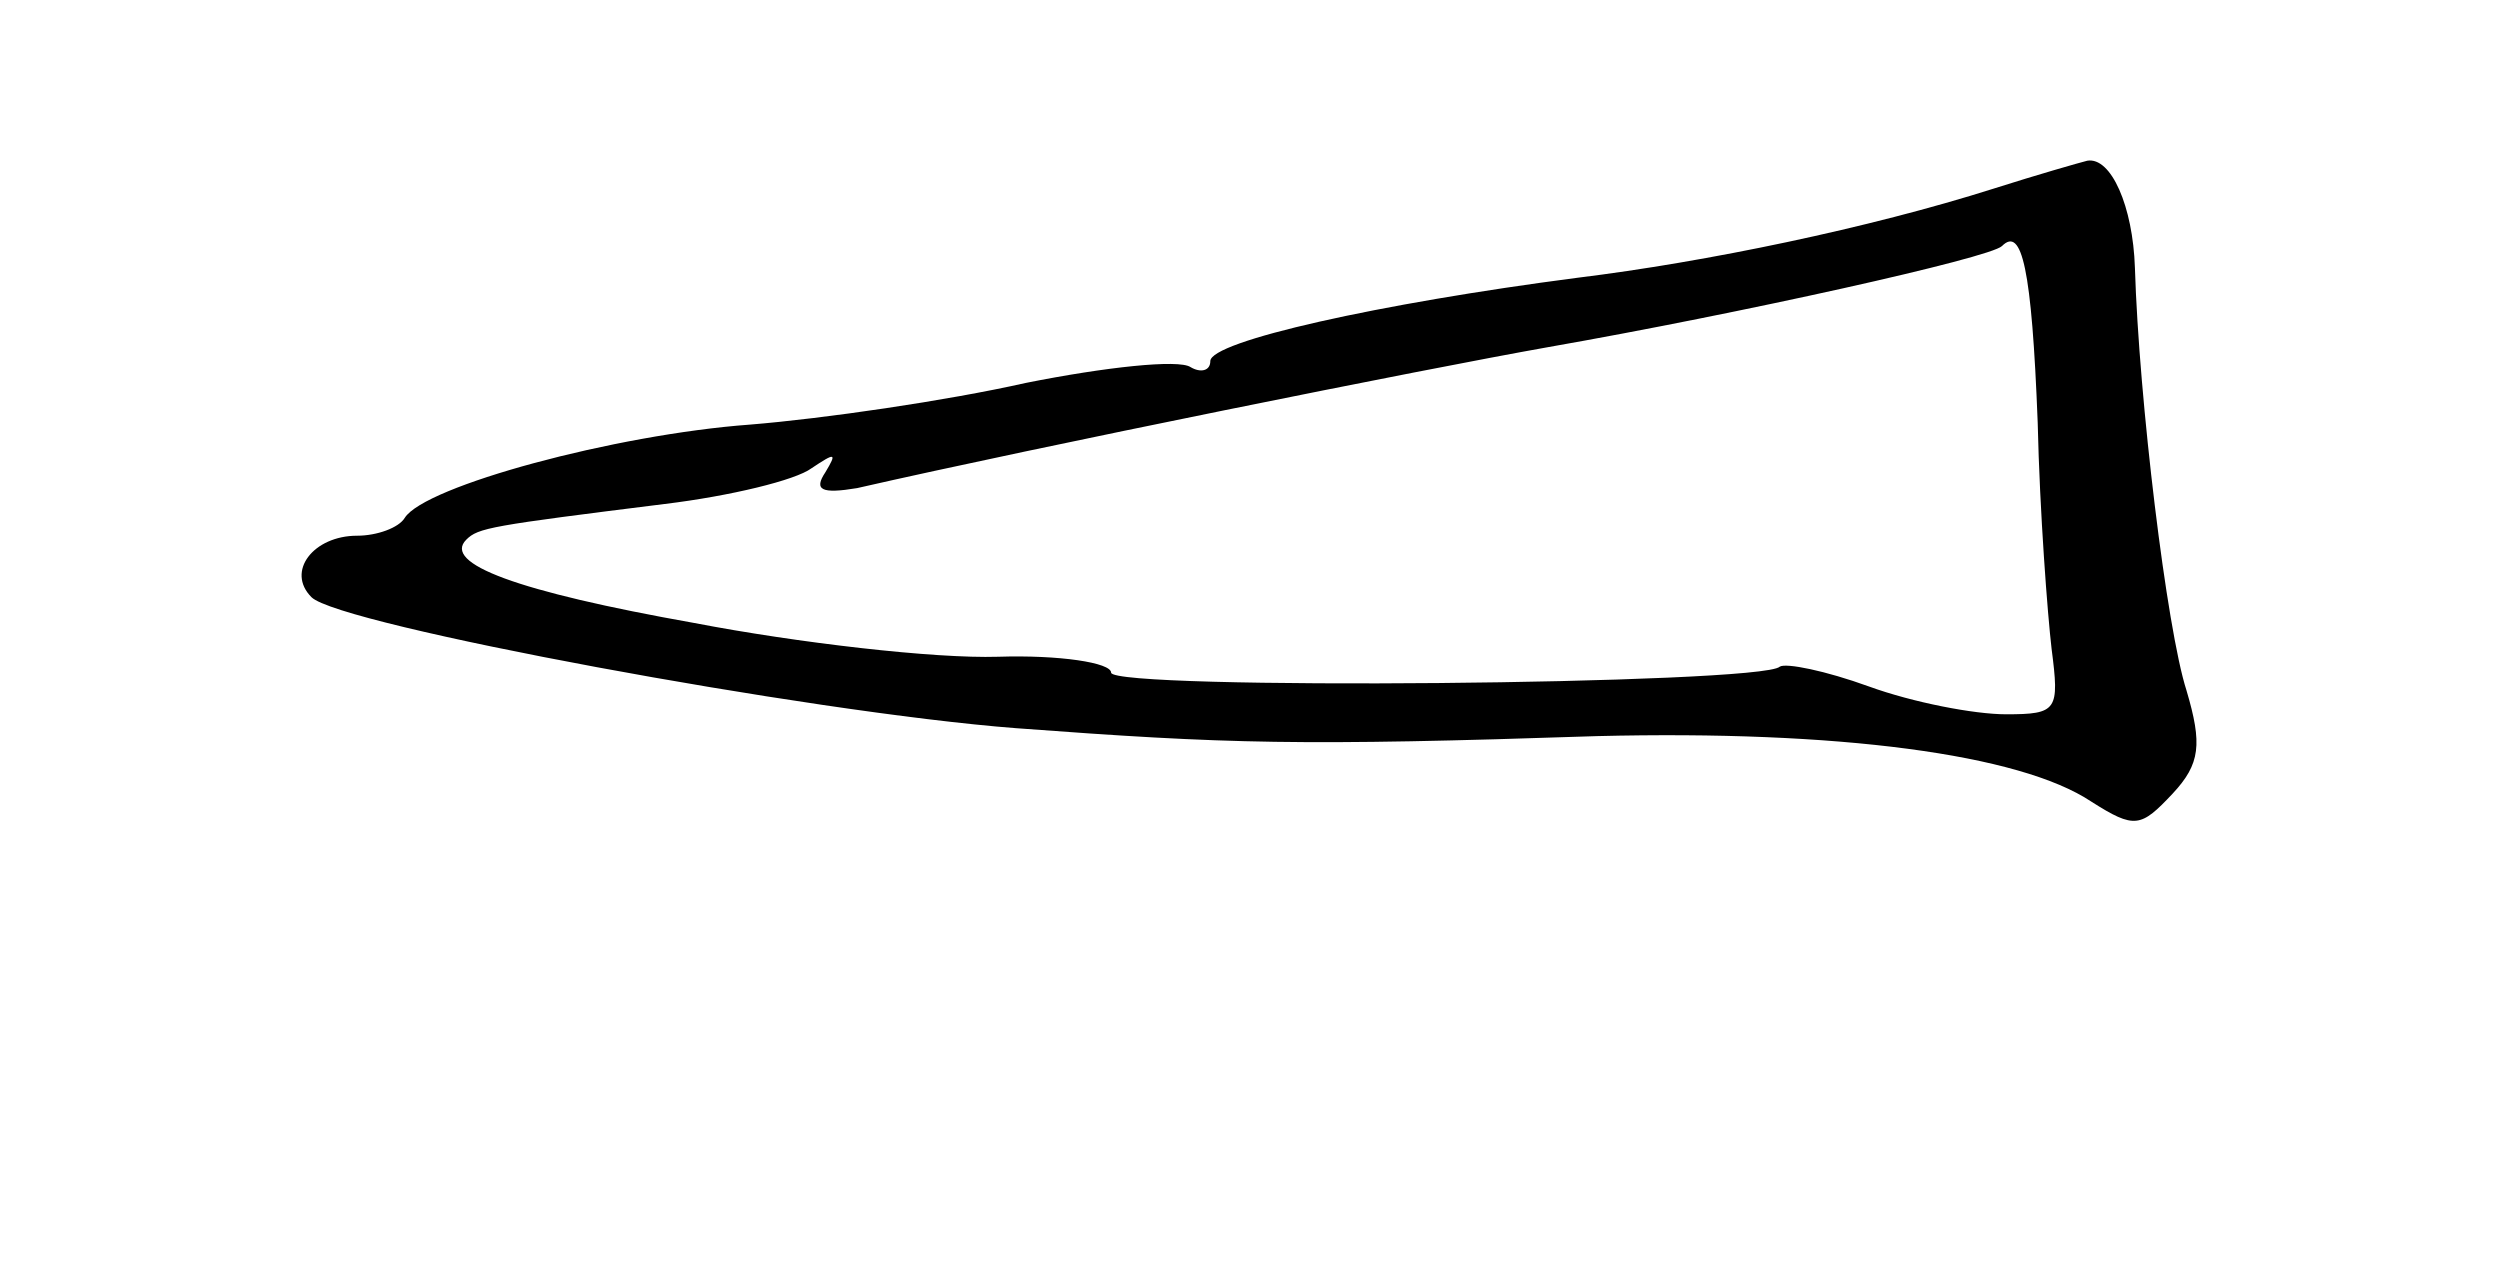 <?xml version="1.0" standalone="no"?>
<!DOCTYPE svg PUBLIC "-//W3C//DTD SVG 20010904//EN"
 "http://www.w3.org/TR/2001/REC-SVG-20010904/DTD/svg10.dtd">
<svg version="1.0" xmlns="http://www.w3.org/2000/svg"
 width="126pt" height="64pt" viewBox="0 0 126 64"
 preserveAspectRatio="xMidYMid meet">
<g transform="translate(0,64) scale(0.1,-0.1)"
fill="#000000" stroke="none">
<path d="M1005 545 c-63 -20 -145 -37 -210 -45 -100 -13 -185 -32 -185 -42 0
-5 -5 -6 -10 -3 -6 4 -43 0 -83 -8 -40 -9 -102 -18 -139 -21 -68 -5 -164 -31
-174 -47 -3 -5 -14 -9 -24 -9 -22 0 -36 -18 -23 -31 14 -14 251 -58 355 -66
107 -8 143 -9 293 -4 121 3 213 -9 249 -33 22 -14 25 -13 41 4 14 15 15 25 7
52 -10 31 -24 147 -26 213 -1 31 -12 56 -24 54 -4 -1 -25 -7 -47 -14z m22
-118 c1 -45 5 -97 7 -114 4 -31 3 -33 -23 -33 -16 0 -47 6 -69 14 -22 8 -42
12 -45 10 -9 -9 -337 -12 -337 -3 0 5 -26 9 -57 8 -32 -1 -101 7 -153 17 -90
16 -127 30 -115 42 6 6 12 7 100 18 33 4 66 12 74 18 12 8 13 8 7 -2 -6 -9 -2
-11 16 -8 92 21 286 60 348 71 97 17 223 45 229 51 10 10 15 -11 18 -89z"/>
</g>
</svg>
